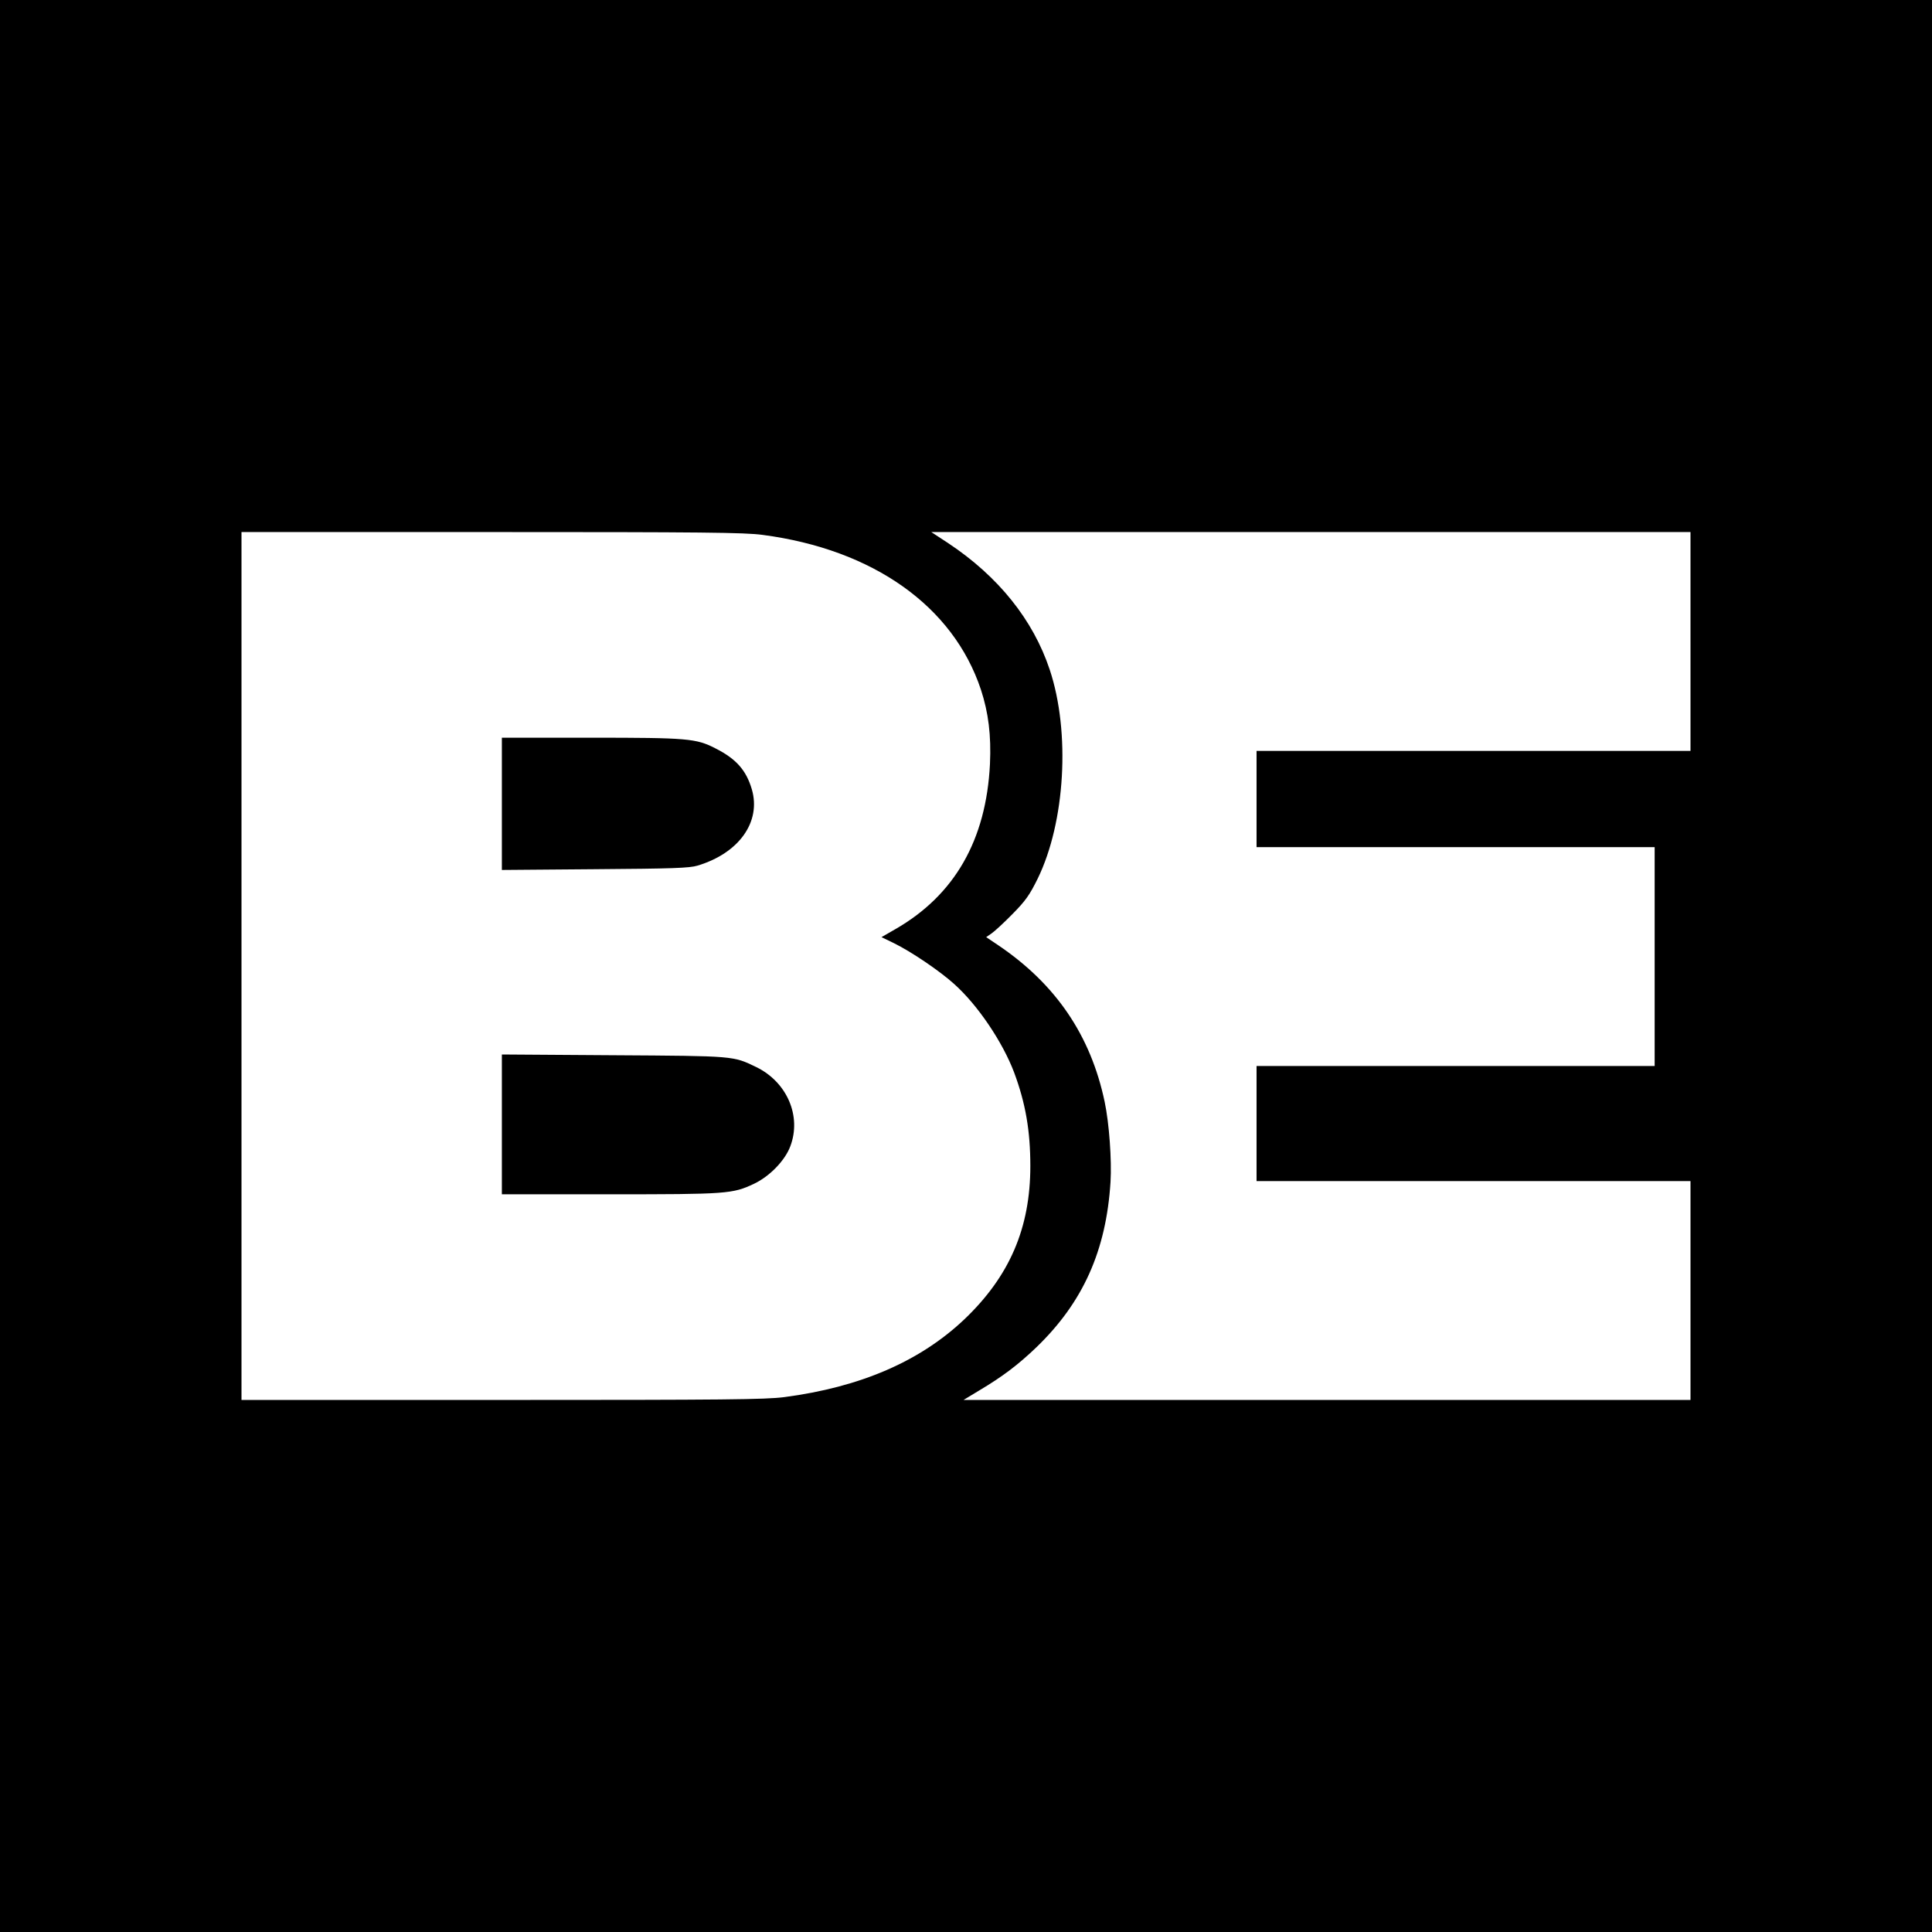 <?xml version="1.0" standalone="no"?>
<!DOCTYPE svg PUBLIC "-//W3C//DTD SVG 20010904//EN"
 "http://www.w3.org/TR/2001/REC-SVG-20010904/DTD/svg10.dtd">
<svg version="1.0" xmlns="http://www.w3.org/2000/svg"
 width="1024pt" height="1024pt" viewBox="0 0 1024 1024"
 preserveAspectRatio="xMidYMid meet">
<g transform="translate(0,1024) scale(0.1,-0.1)"
fill="#000000" stroke="none">
<path d="M0 5120 l0 -5120 5120 0 5120 0 0 5120 0 5120 -5120 0 -5120 0 0
-5120z m4042 2285 c586 -77 1010 -378 1157 -820 40 -122 55 -242 48 -395 -20
-403 -188 -695 -502 -875 l-73 -42 66 -32 c92 -45 244 -148 320 -217 125 -112
256 -307 317 -468 61 -164 86 -310 86 -496 0 -329 -110 -584 -349 -812 -235
-223 -551 -360 -955 -413 -102 -13 -310 -15 -1498 -15 l-1379 0 0 2300 0 2300
1324 0 c1117 0 1343 -2 1438 -15z m4918 -565 l0 -580 -1150 0 -1150 0 0 -255
0 -255 1055 0 1055 0 0 -580 0 -580 -1055 0 -1055 0 0 -305 0 -305 1150 0
1150 0 0 -580 0 -580 -1927 0 -1926 0 81 49 c128 76 210 139 305 230 247 238
370 512 393 876 7 116 -7 311 -31 425 -74 352 -259 624 -564 830 l-64 43 29
20 c16 11 66 57 111 103 69 70 90 100 133 187 146 299 174 776 64 1107 -88
265 -273 495 -538 671 l-90 59 2012 0 2012 0 0 -580z"/>
<path d="M2660 5979 l0 -350 493 4 c411 3 501 6 544 19 220 66 338 232 288
404 -30 102 -83 162 -194 218 -102 52 -145 56 -658 56 l-473 0 0 -351z"/>
<path d="M2660 4281 l0 -371 573 0 c621 0 650 2 764 56 82 39 164 123 192 199
60 159 -17 339 -180 419 -125 60 -111 59 -756 63 l-593 4 0 -370z"/>
</g>
</svg>
